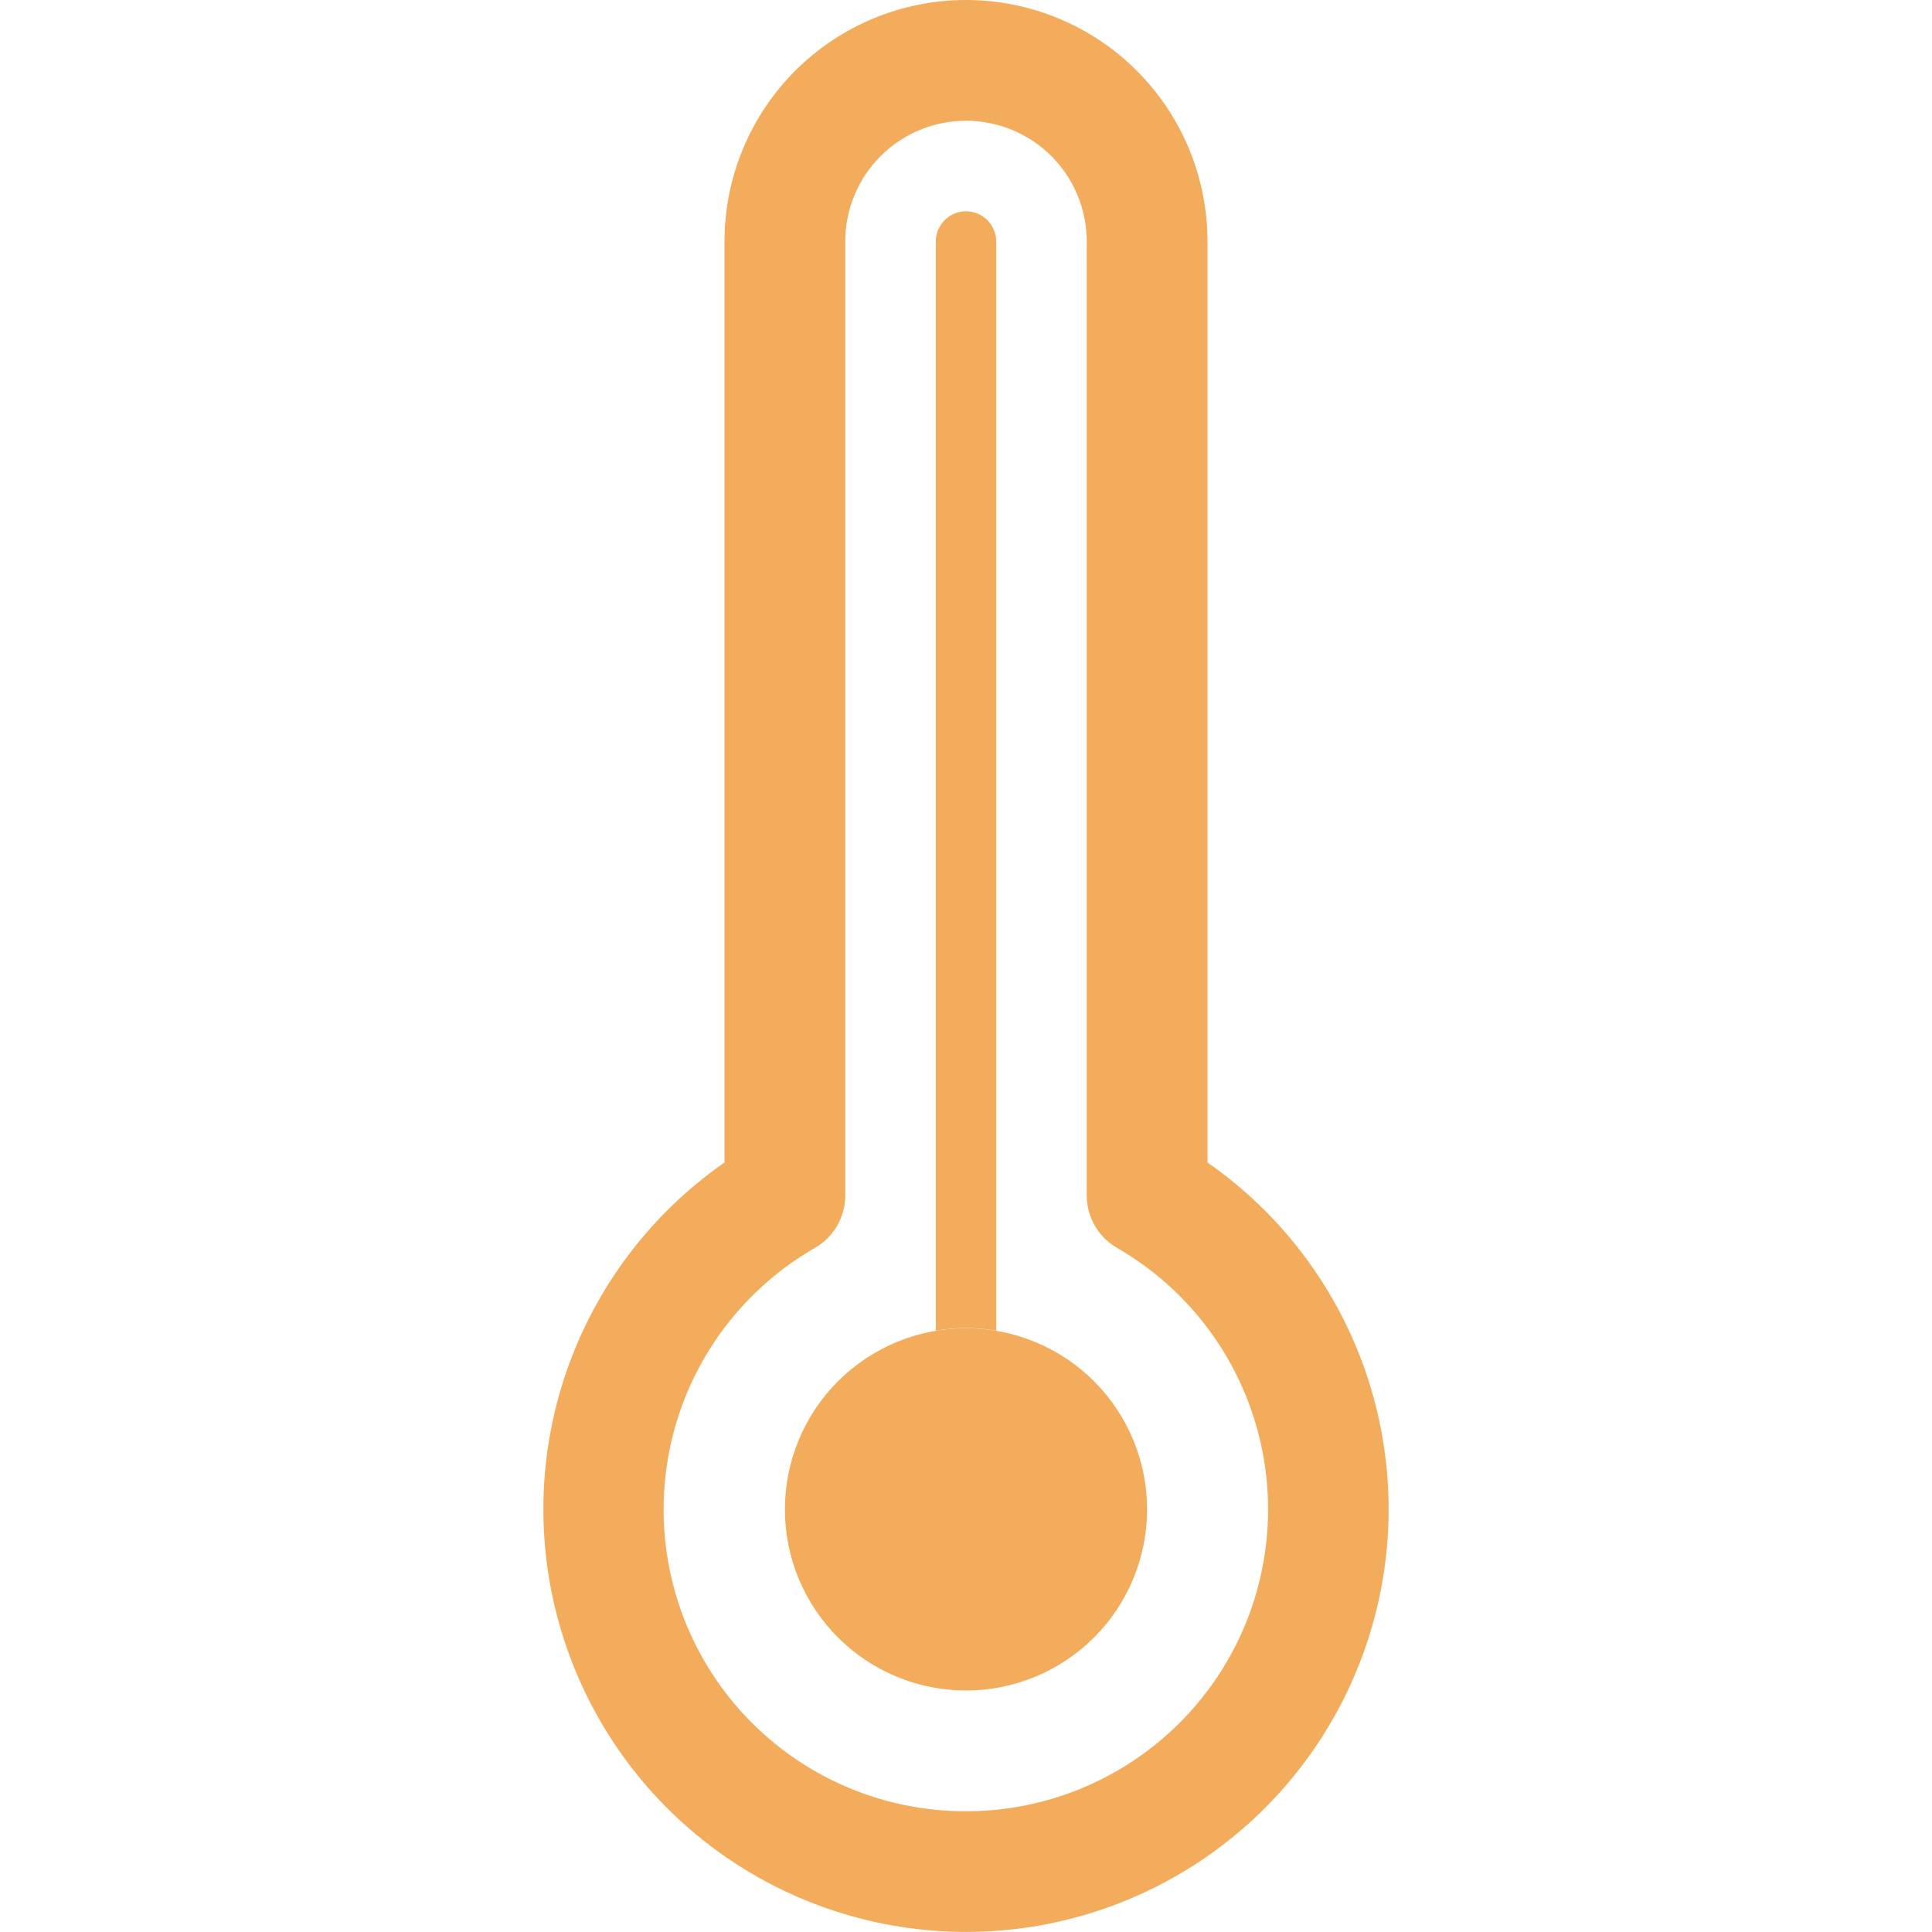 <svg width="30" height="30" viewBox="0 0 30 30" fill="none" xmlns="http://www.w3.org/2000/svg">
<path fill-rule="evenodd" clip-rule="evenodd" d="M11.25 3.75C11.25 2.755 11.645 1.802 12.348 1.098C13.052 0.395 14.005 0 15 0C15.995 0 16.948 0.395 17.652 1.098C18.355 1.802 18.75 2.755 18.75 3.75V18.051C19.896 18.849 20.758 19.992 21.21 21.314C21.662 22.637 21.68 24.068 21.261 25.401C20.843 26.734 20.01 27.899 18.884 28.726C17.758 29.553 16.397 29.999 15 29.999C13.603 29.999 12.242 29.553 11.116 28.726C9.99 27.899 9.157 26.734 8.739 25.401C8.32 24.068 8.338 22.637 8.79 21.314C9.242 19.992 10.104 18.849 11.25 18.051V3.75ZM15 1.875C14.503 1.875 14.026 2.073 13.674 2.424C13.322 2.776 13.125 3.253 13.125 3.75V18.564C13.125 18.729 13.082 18.891 12.999 19.033C12.917 19.176 12.799 19.294 12.656 19.376C11.76 19.891 11.059 20.687 10.663 21.641C10.267 22.595 10.197 23.654 10.464 24.652C10.731 25.65 11.321 26.532 12.141 27.16C12.962 27.788 13.967 28.127 15 28.125C16.032 28.126 17.036 27.785 17.855 27.157C18.675 26.529 19.264 25.648 19.531 24.651C19.798 23.653 19.729 22.596 19.333 21.642C18.938 20.688 18.238 19.892 17.344 19.376C17.201 19.294 17.083 19.176 17.001 19.033C16.918 18.891 16.875 18.729 16.875 18.564V3.75C16.875 3.253 16.677 2.776 16.326 2.424C15.974 2.073 15.497 1.875 15 1.875V1.875Z" fill="#F2AC5C"/>
<path d="M15.469 3.75C15.469 3.626 15.419 3.506 15.332 3.419C15.243 3.331 15.124 3.281 15 3.281C14.876 3.281 14.757 3.331 14.668 3.419C14.581 3.506 14.531 3.626 14.531 3.75V20.663C14.842 20.61 15.158 20.61 15.469 20.663V3.75Z" fill="#F2AC5C"/>
<path d="M17.812 23.438C17.812 24.183 17.516 24.899 16.989 25.426C16.461 25.954 15.746 26.25 15 26.25C14.254 26.25 13.539 25.954 13.011 25.426C12.484 24.899 12.188 24.183 12.188 23.438C12.188 22.692 12.484 21.976 13.011 21.449C13.539 20.921 14.254 20.625 15 20.625C15.746 20.625 16.461 20.921 16.989 21.449C17.516 21.976 17.812 22.692 17.812 23.438V23.438Z" fill="#F2AC5C"/>
</svg>

